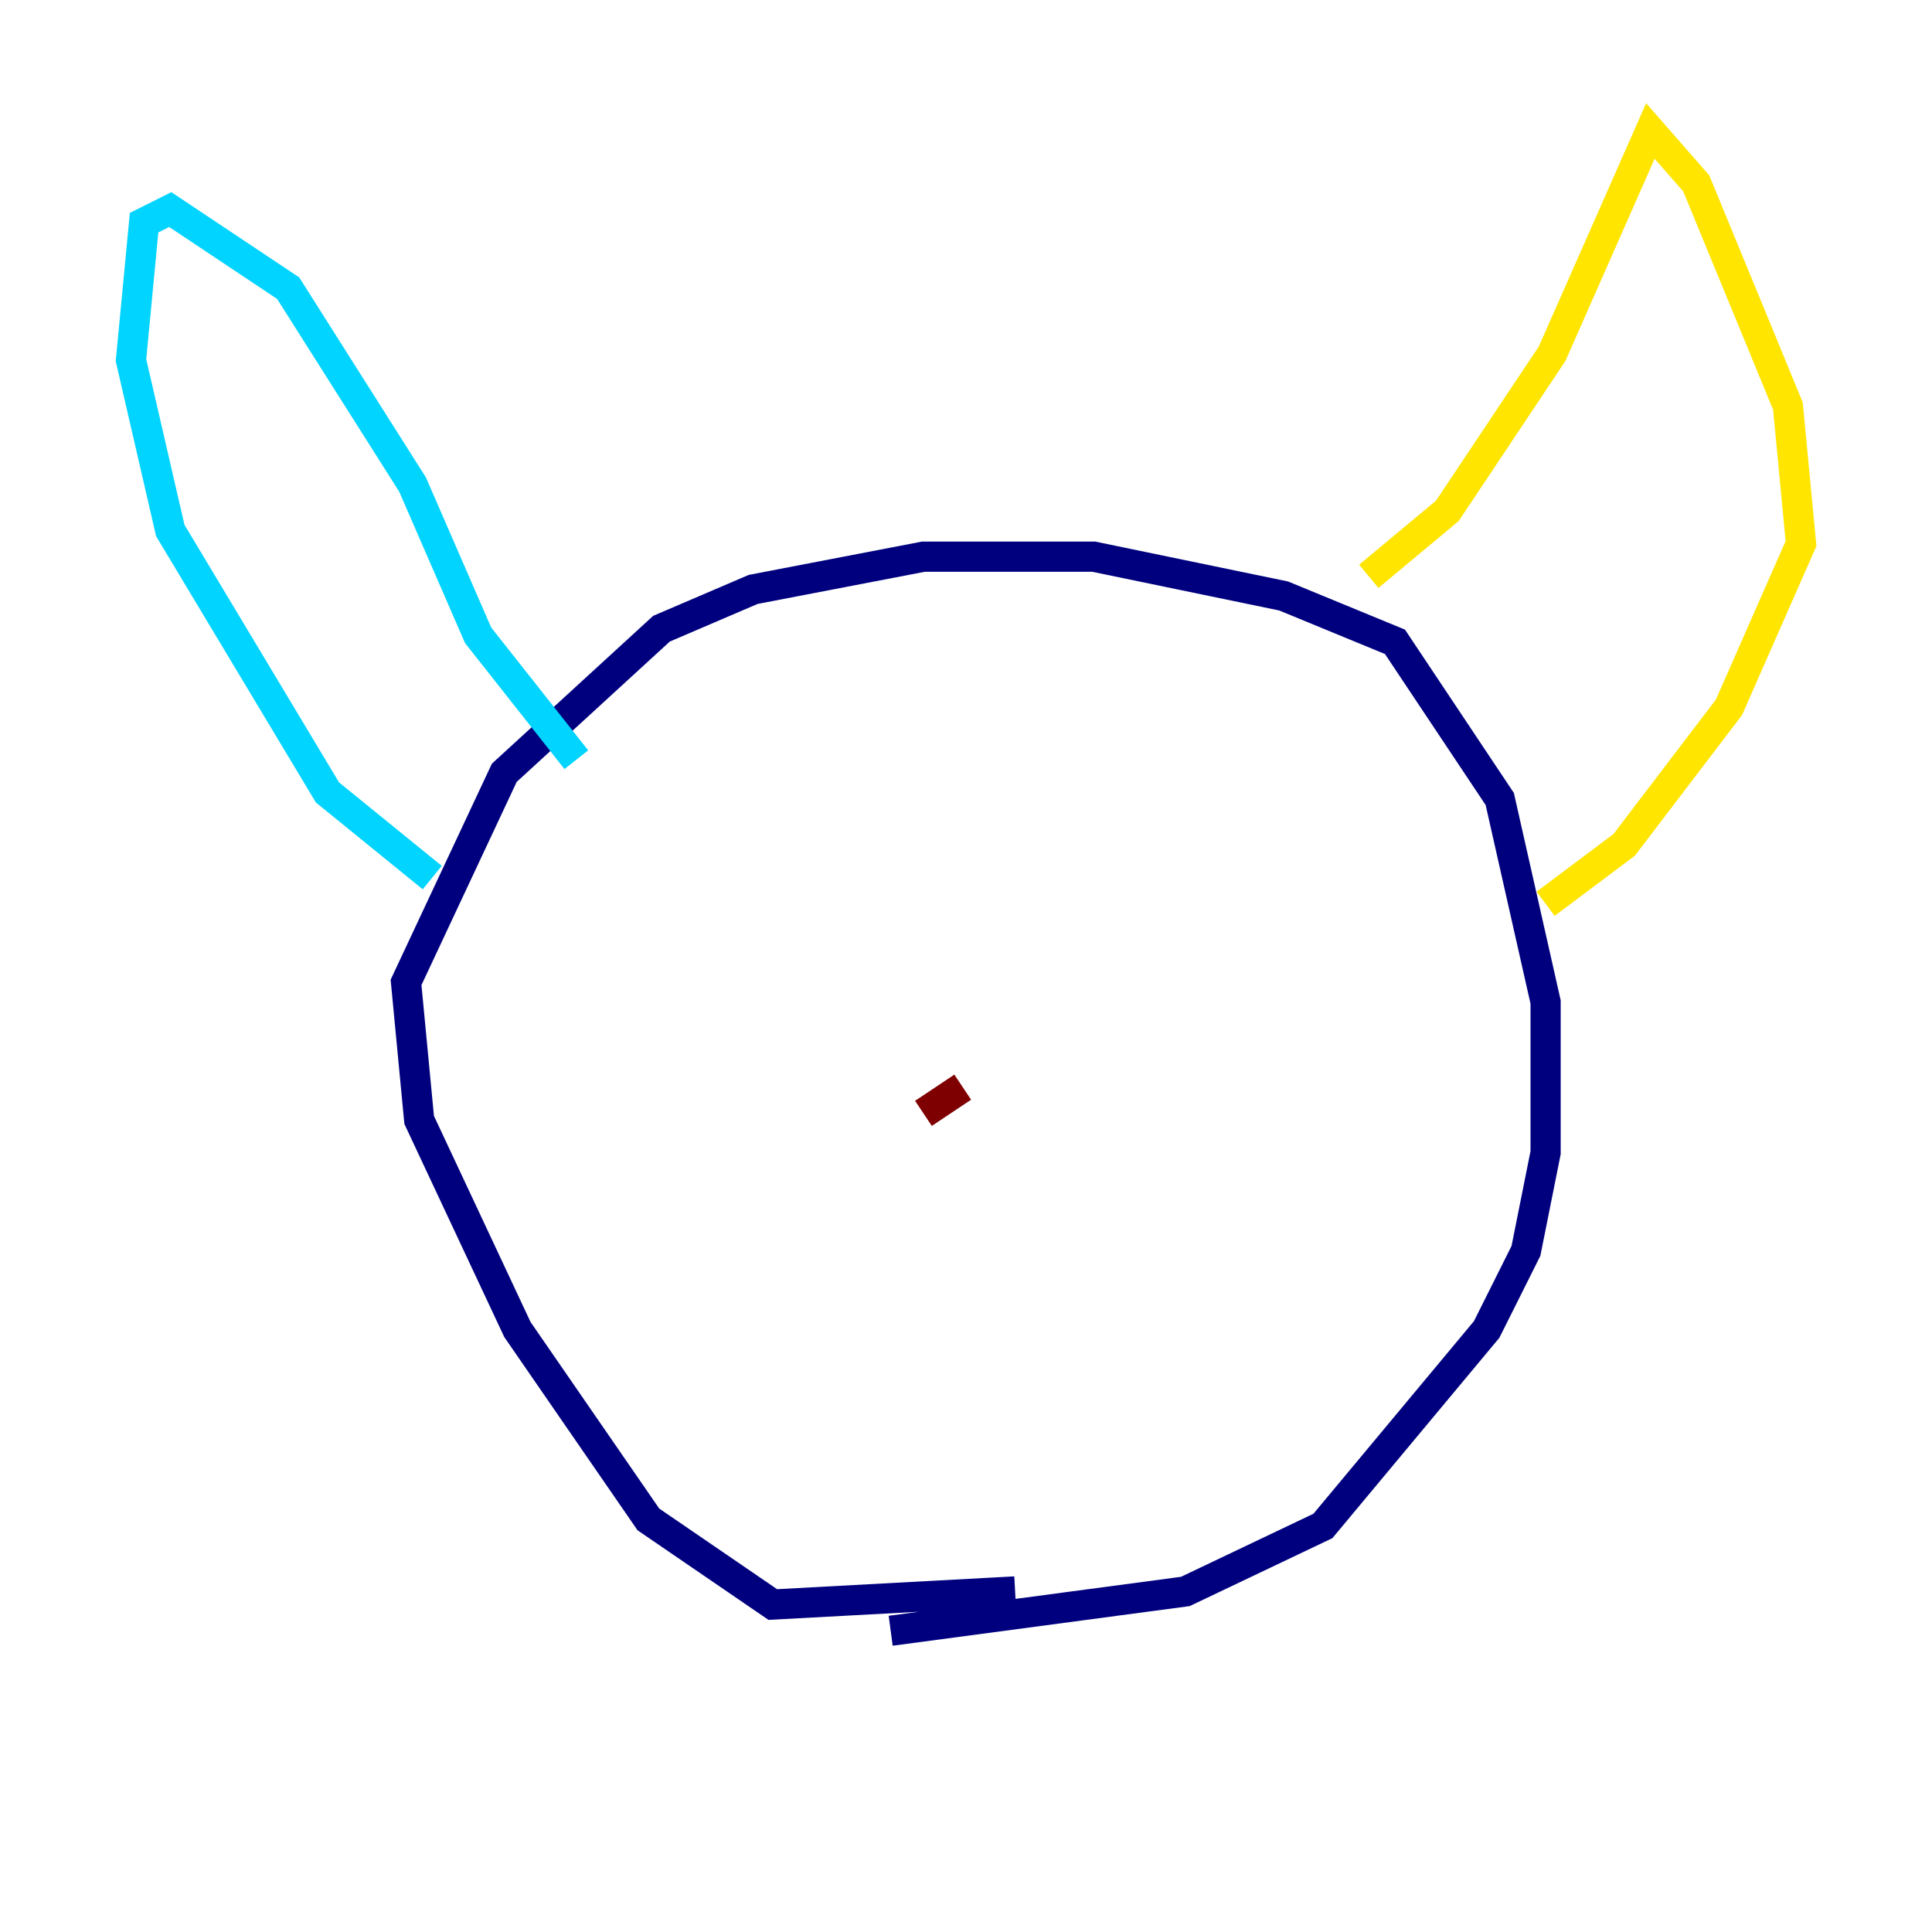 <?xml version="1.0" encoding="utf-8" ?>
<svg baseProfile="tiny" height="128" version="1.2" viewBox="0,0,128,128" width="128" xmlns="http://www.w3.org/2000/svg" xmlns:ev="http://www.w3.org/2001/xml-events" xmlns:xlink="http://www.w3.org/1999/xlink"><defs /><polyline fill="none" points="67.254,105.437 51.2,106.305 42.956,100.664 34.278,88.081 27.77,74.197 26.902,65.085 33.41,51.2 43.824,41.654 49.898,39.051 61.18,36.881 72.461,36.881 85.044,39.485 92.42,42.522 99.363,52.936 102.4,66.386 102.4,76.366 101.098,82.875 98.495,88.081 87.647,101.098 78.536,105.437 59.01,108.041" stroke="#00007f" stroke-width="2" /><polyline fill="none" points="28.637,58.142 21.695,52.502 11.281,35.146 8.678,23.864 9.546,14.752 11.281,13.885 19.091,19.091 27.336,32.108 31.675,42.088 38.183,50.332" stroke="#00d4ff" stroke-width="2" /><polyline fill="none" points="90.685,38.183 95.891,33.844 102.834,23.43 109.342,8.678 112.38,12.149 118.454,26.902 119.322,36.014 114.549,46.861 107.607,55.973 102.4,59.878" stroke="#ffe500" stroke-width="2" /><polyline fill="none" points="63.783,72.027 61.18,73.763" stroke="#7f0000" stroke-width="2" /></svg>